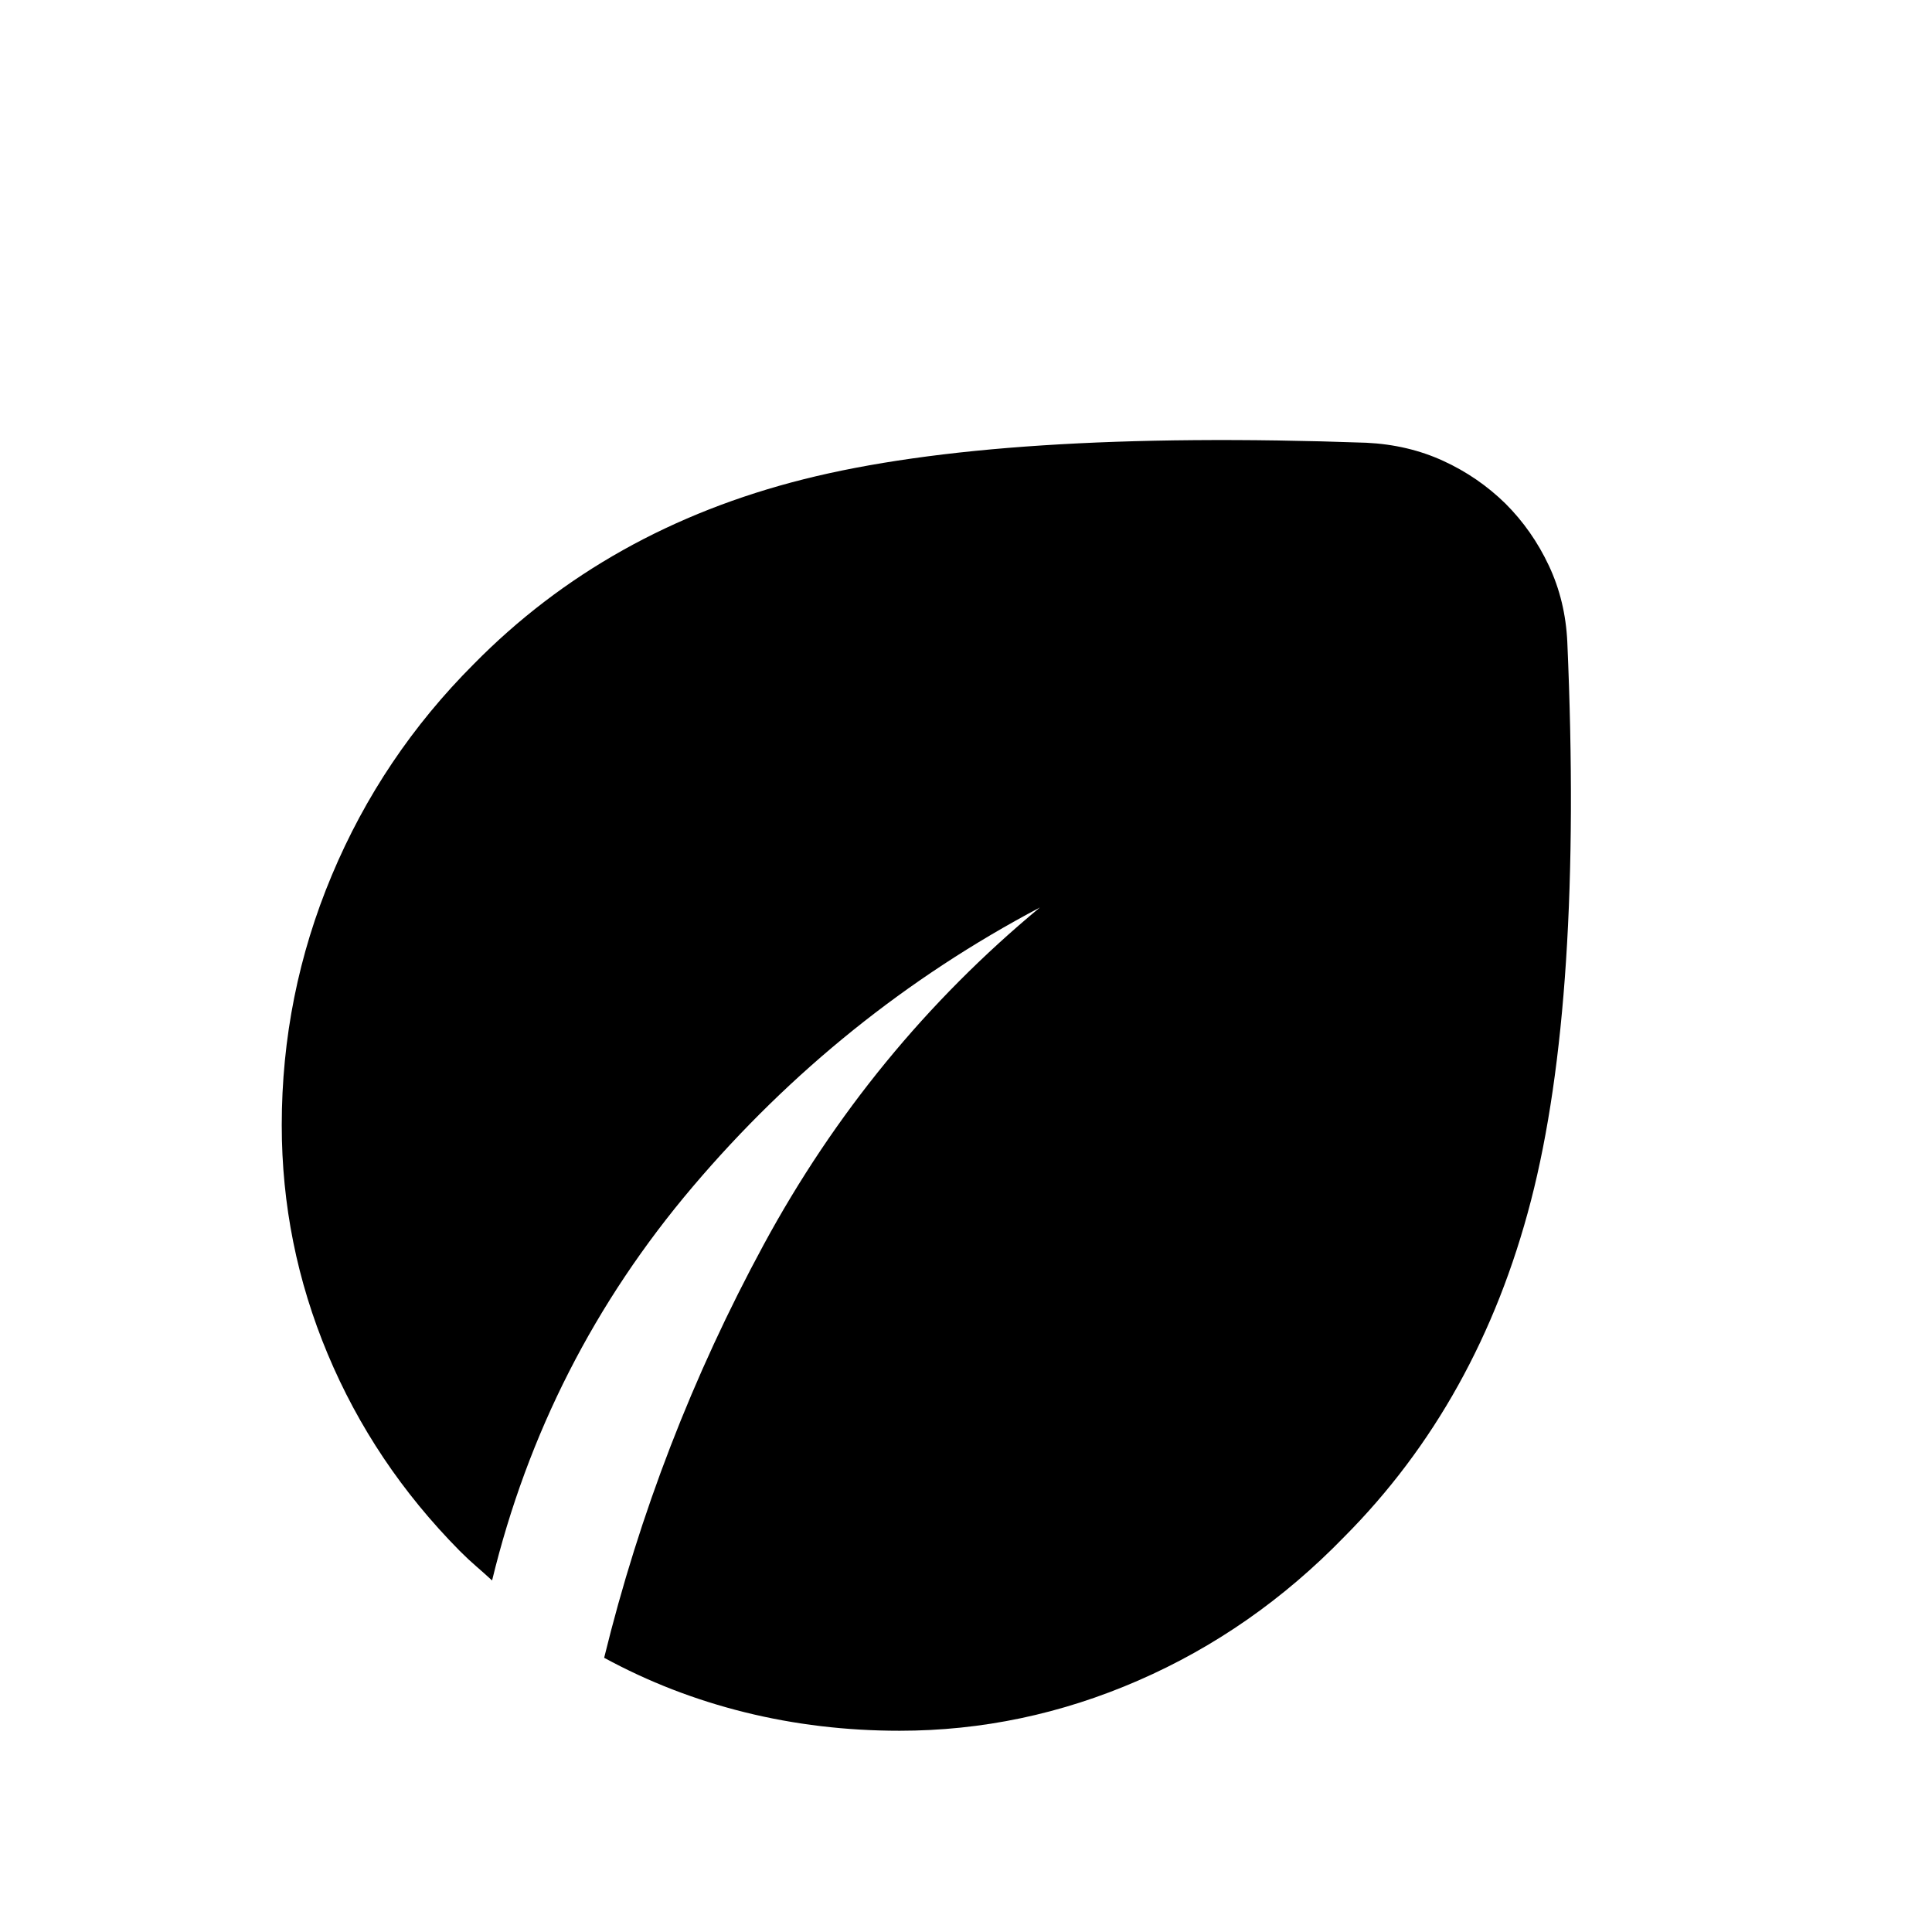 <svg xmlns="http://www.w3.org/2000/svg" viewBox="0 -960 960 960" width="32" height="32"><path d="M447.03-100q-39.9 0-76.94-9.18t-69.89-27.08q26.36-107.61 79.24-205.21 52.87-97.61 137.28-167.61-99.28 52.49-172.46 138.7-73.18 86.2-99.75 195.71-4.12-3.79-7.94-7.09-3.83-3.29-8.21-7.68-42.72-43.23-65.54-97.77Q140-341.74 140-400.92q0-64.82 24.86-124.12 24.86-59.29 70.58-105.01 66.15-67.23 163.92-91.82 97.77-24.59 279.59-18.13 20.72 1 38.15 8.99 17.44 7.99 31 21.29 13.31 13.31 21.53 30.79 8.21 17.47 9.16 37.93 7.77 177.79-18.07 277.63-25.85 99.83-92.87 167.11-45.13 46.46-102.38 71.36Q508.23-100 447.03-100Z"/></svg>